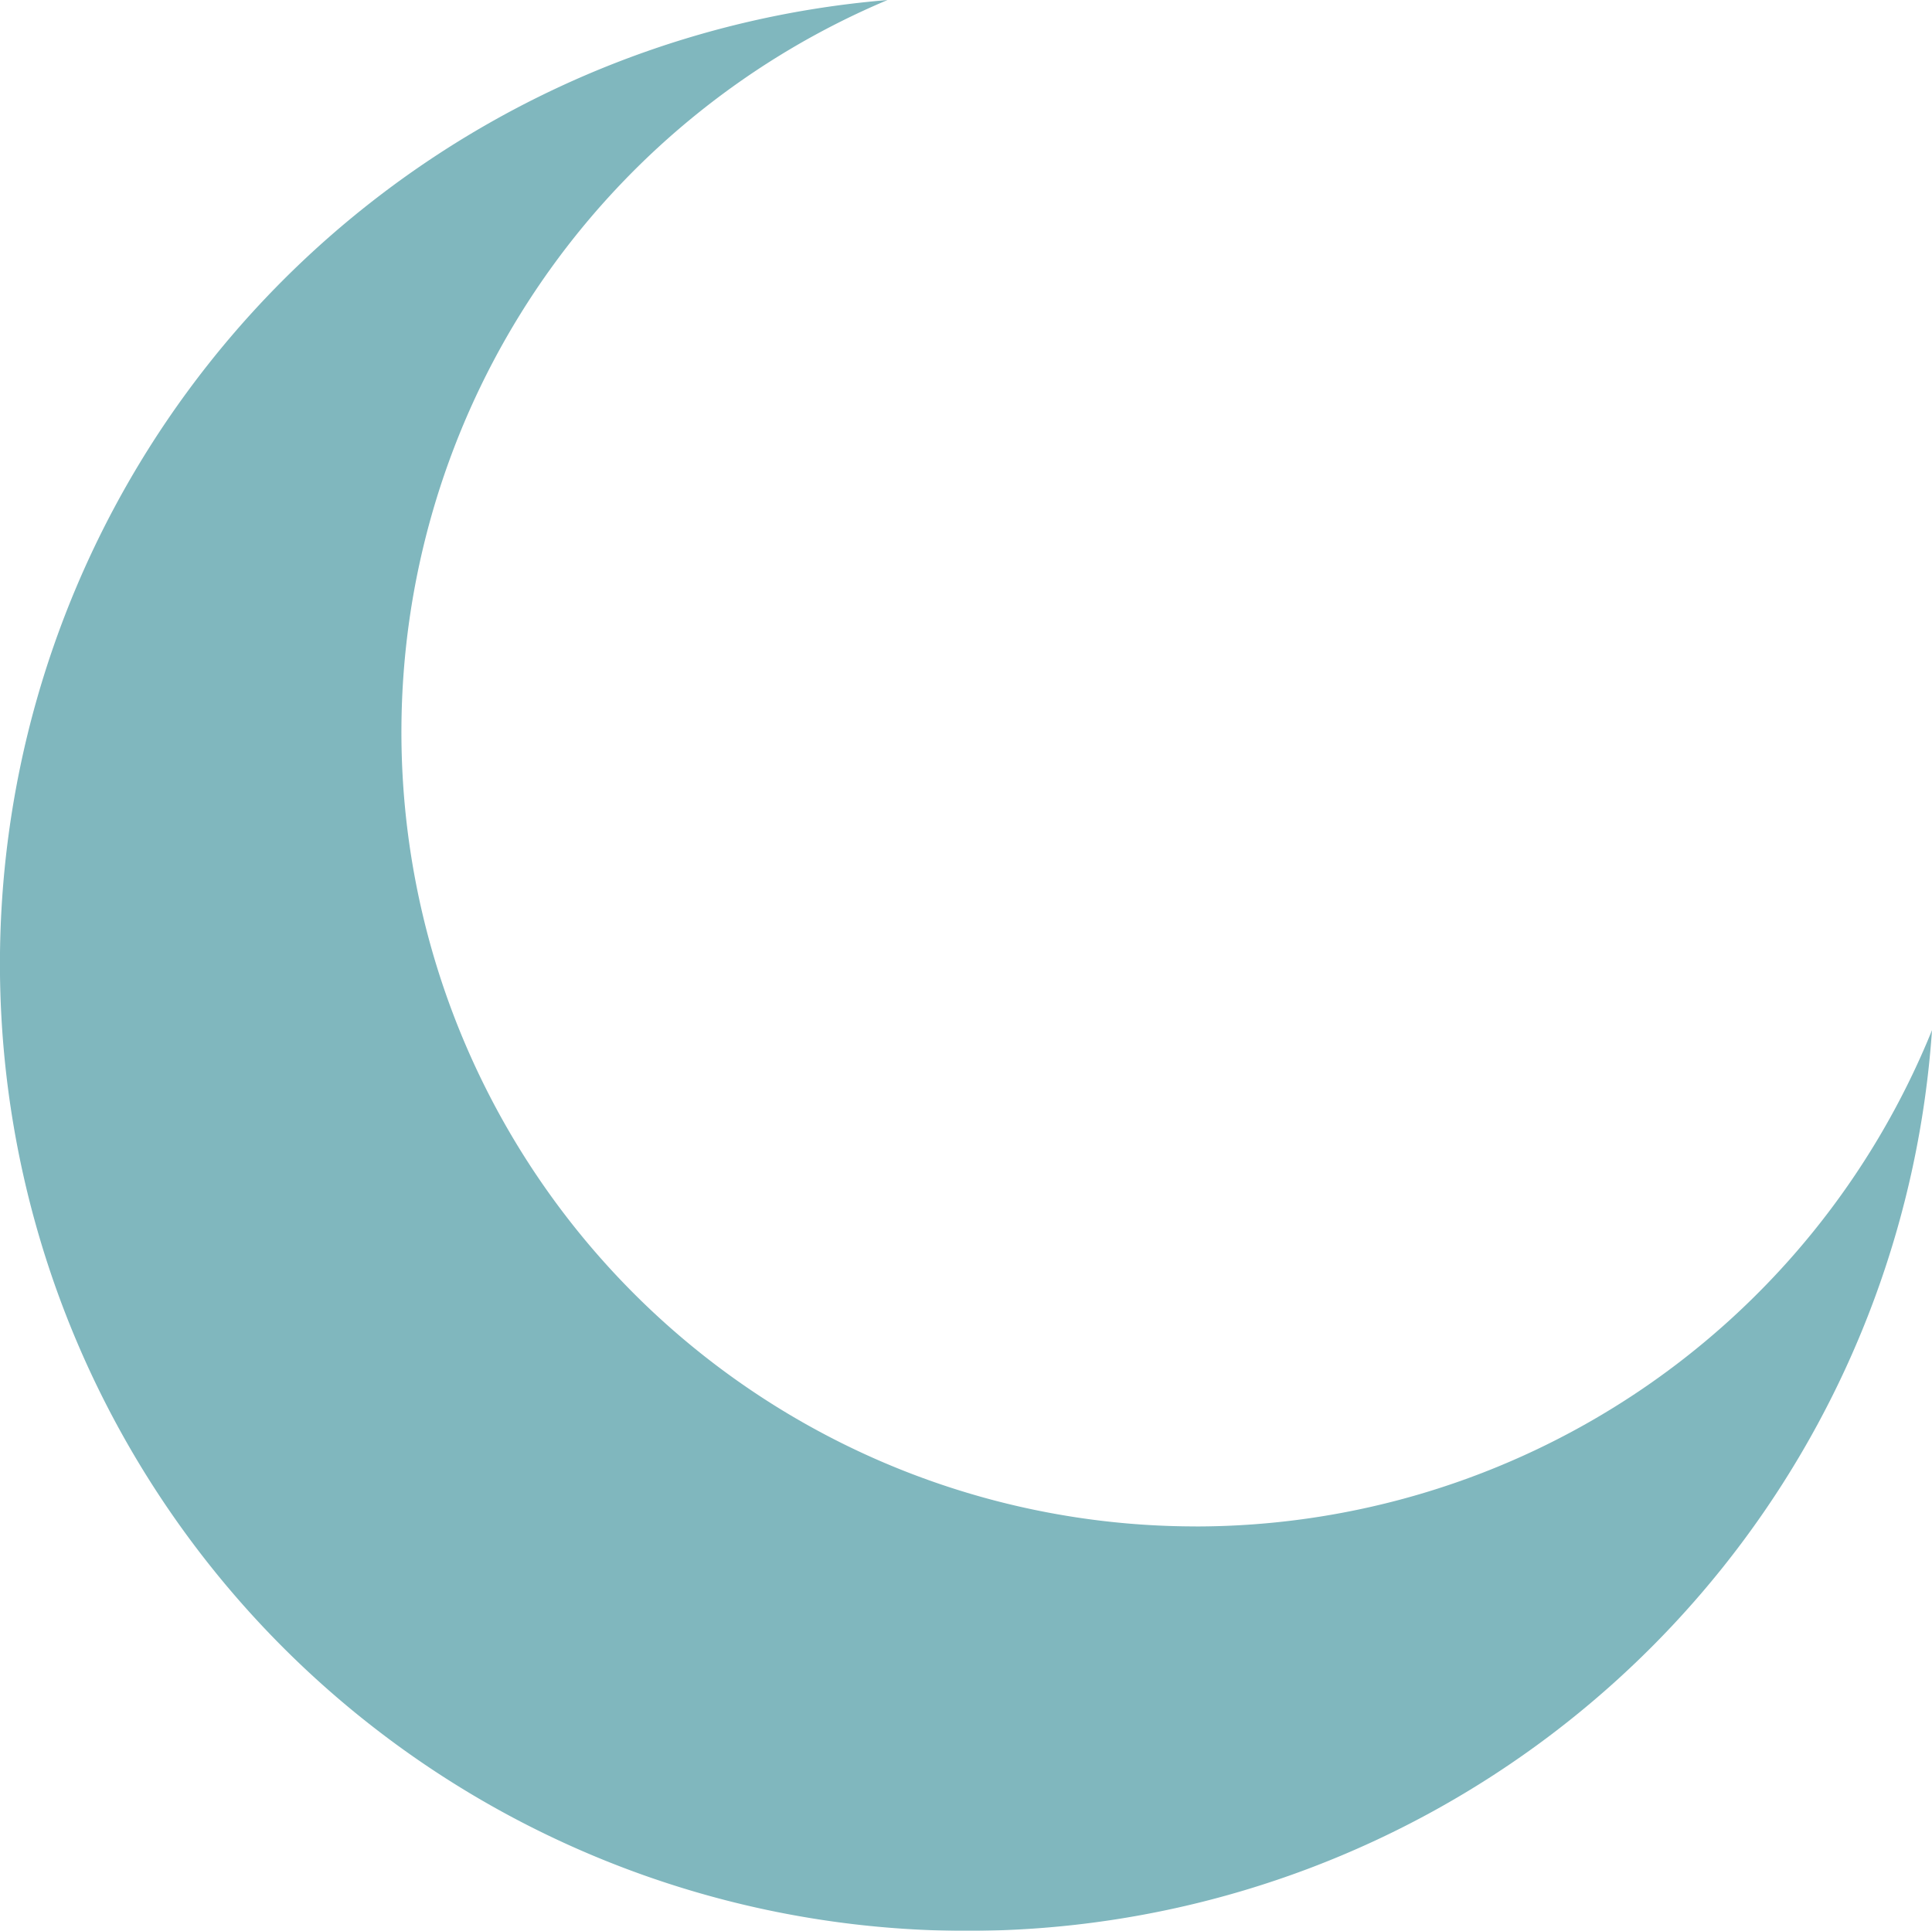 <svg xmlns="http://www.w3.org/2000/svg" xmlns:xlink="http://www.w3.org/1999/xlink" width="46.436" height="46.413" viewBox="0 0 46.436 46.413">
  <defs>
    <clipPath id="clip-path">
      <rect id="Rectangle_181" data-name="Rectangle 181" width="46.436" height="46.413" fill="#747678"/>
    </clipPath>
  </defs>
  <g id="Group_278" data-name="Group 278" opacity="0.497" clip-path="url(#clip-path)">
    <path id="Path_39" data-name="Path 39" d="M28.735,36.691A19.094,19.094,0,0,1,21.331,0,23.246,23.246,0,1,0,46.436,24.762a19.1,19.1,0,0,1-17.7,11.93" transform="translate(0 0.001)" fill="#006e7d" fill-rule="evenodd"/>
  </g>
</svg>
